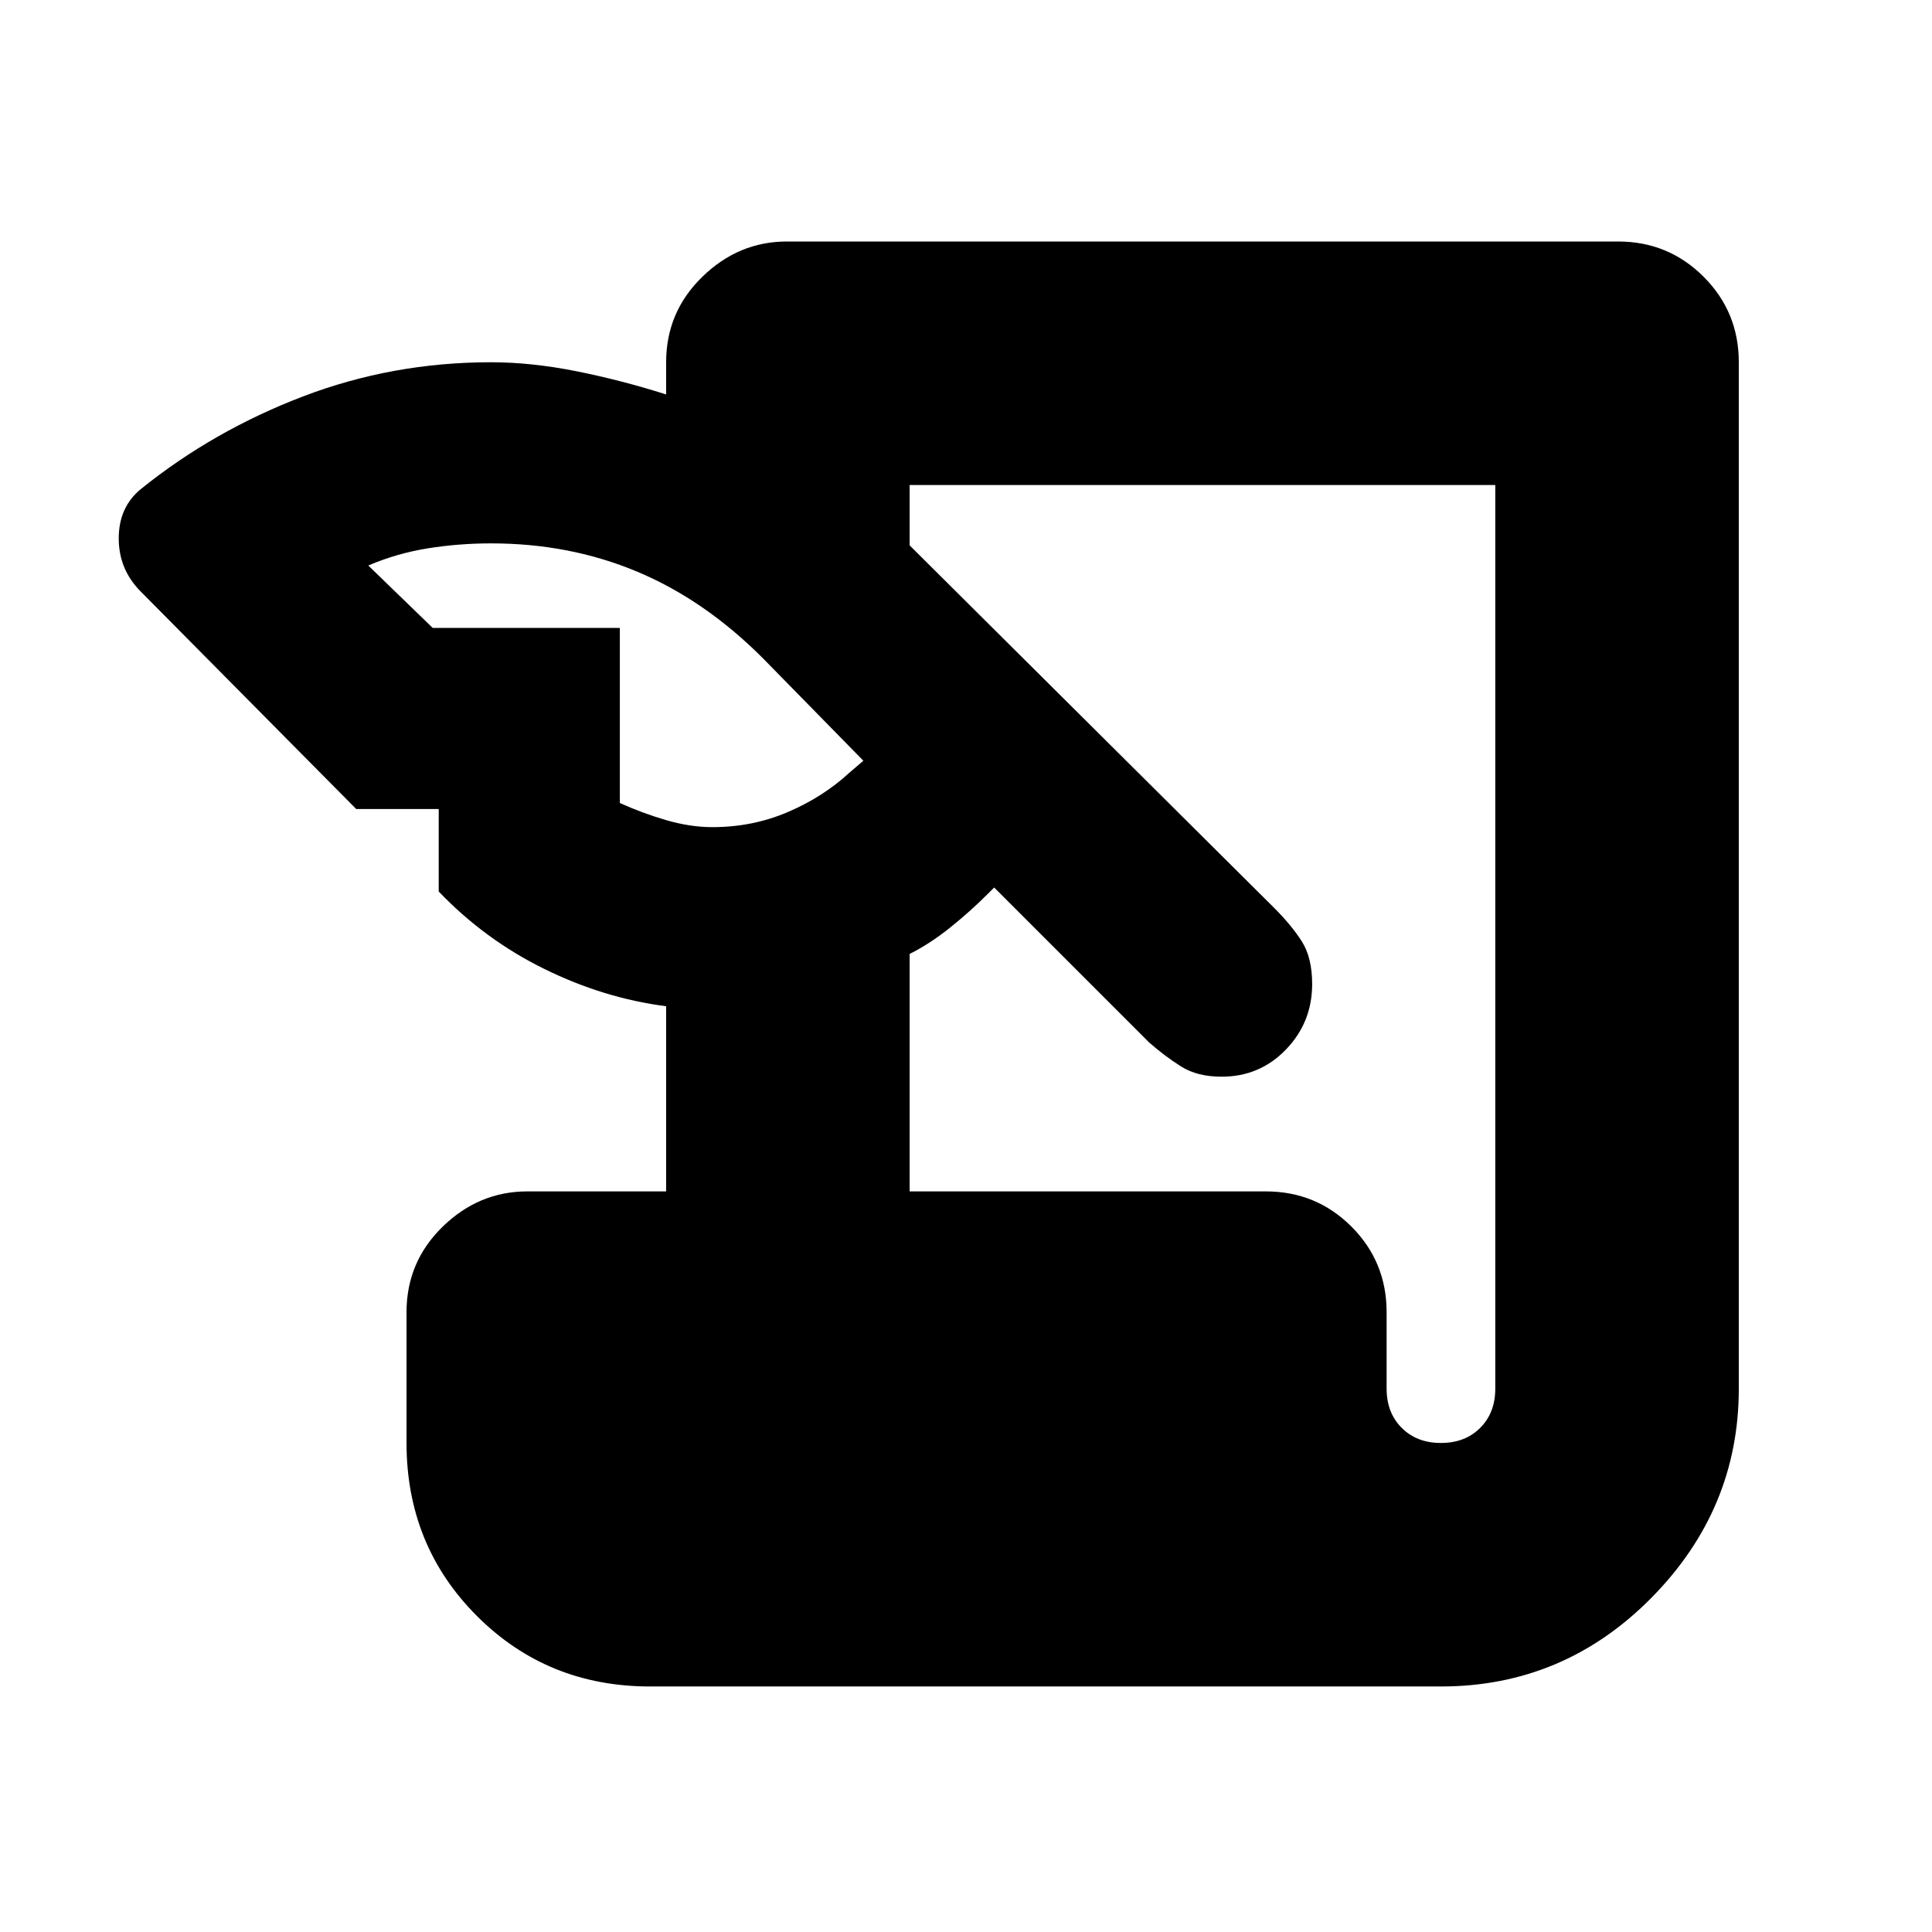 <svg xmlns="http://www.w3.org/2000/svg" height="24" width="24"><path d="M8.075 20.95Q6.8 20.95 5.925 20.075Q5.05 19.2 5.05 17.925V16.3Q5.05 15.675 5.5 15.237Q5.95 14.8 6.55 14.8H8.275V12.5Q7.5 12.4 6.763 12.037Q6.025 11.675 5.45 11.075V10.05H4.425L1.75 7.35Q1.475 7.075 1.475 6.688Q1.475 6.3 1.75 6.075Q2.65 5.35 3.763 4.925Q4.875 4.5 6.1 4.5Q6.6 4.5 7.163 4.612Q7.725 4.725 8.275 4.9V4.5Q8.275 3.875 8.725 3.438Q9.175 3 9.775 3H20.1Q20.725 3 21.163 3.438Q21.6 3.875 21.6 4.5V17.25Q21.6 18.75 20.513 19.85Q19.425 20.95 17.9 20.95ZM11.3 14.8H15.725Q16.35 14.8 16.788 15.237Q17.225 15.675 17.225 16.3V17.25Q17.225 17.55 17.413 17.738Q17.6 17.925 17.9 17.925Q18.2 17.925 18.387 17.738Q18.575 17.55 18.575 17.25V6.025H11.3V6.775L15.825 11.275Q16.05 11.5 16.175 11.7Q16.3 11.9 16.3 12.225Q16.3 12.7 15.975 13.037Q15.65 13.375 15.175 13.375Q14.875 13.375 14.675 13.25Q14.475 13.125 14.275 12.95L12.35 11.025L12.275 11.1Q12.05 11.325 11.8 11.525Q11.55 11.725 11.3 11.85ZM5.375 7.8H7.7V9.975Q7.975 10.1 8.275 10.188Q8.575 10.275 8.85 10.275Q9.35 10.275 9.788 10.087Q10.225 9.9 10.55 9.6L10.725 9.45L9.475 8.175Q8.75 7.45 7.912 7.1Q7.075 6.75 6.1 6.75Q5.7 6.75 5.312 6.812Q4.925 6.875 4.575 7.025Z"/></svg>